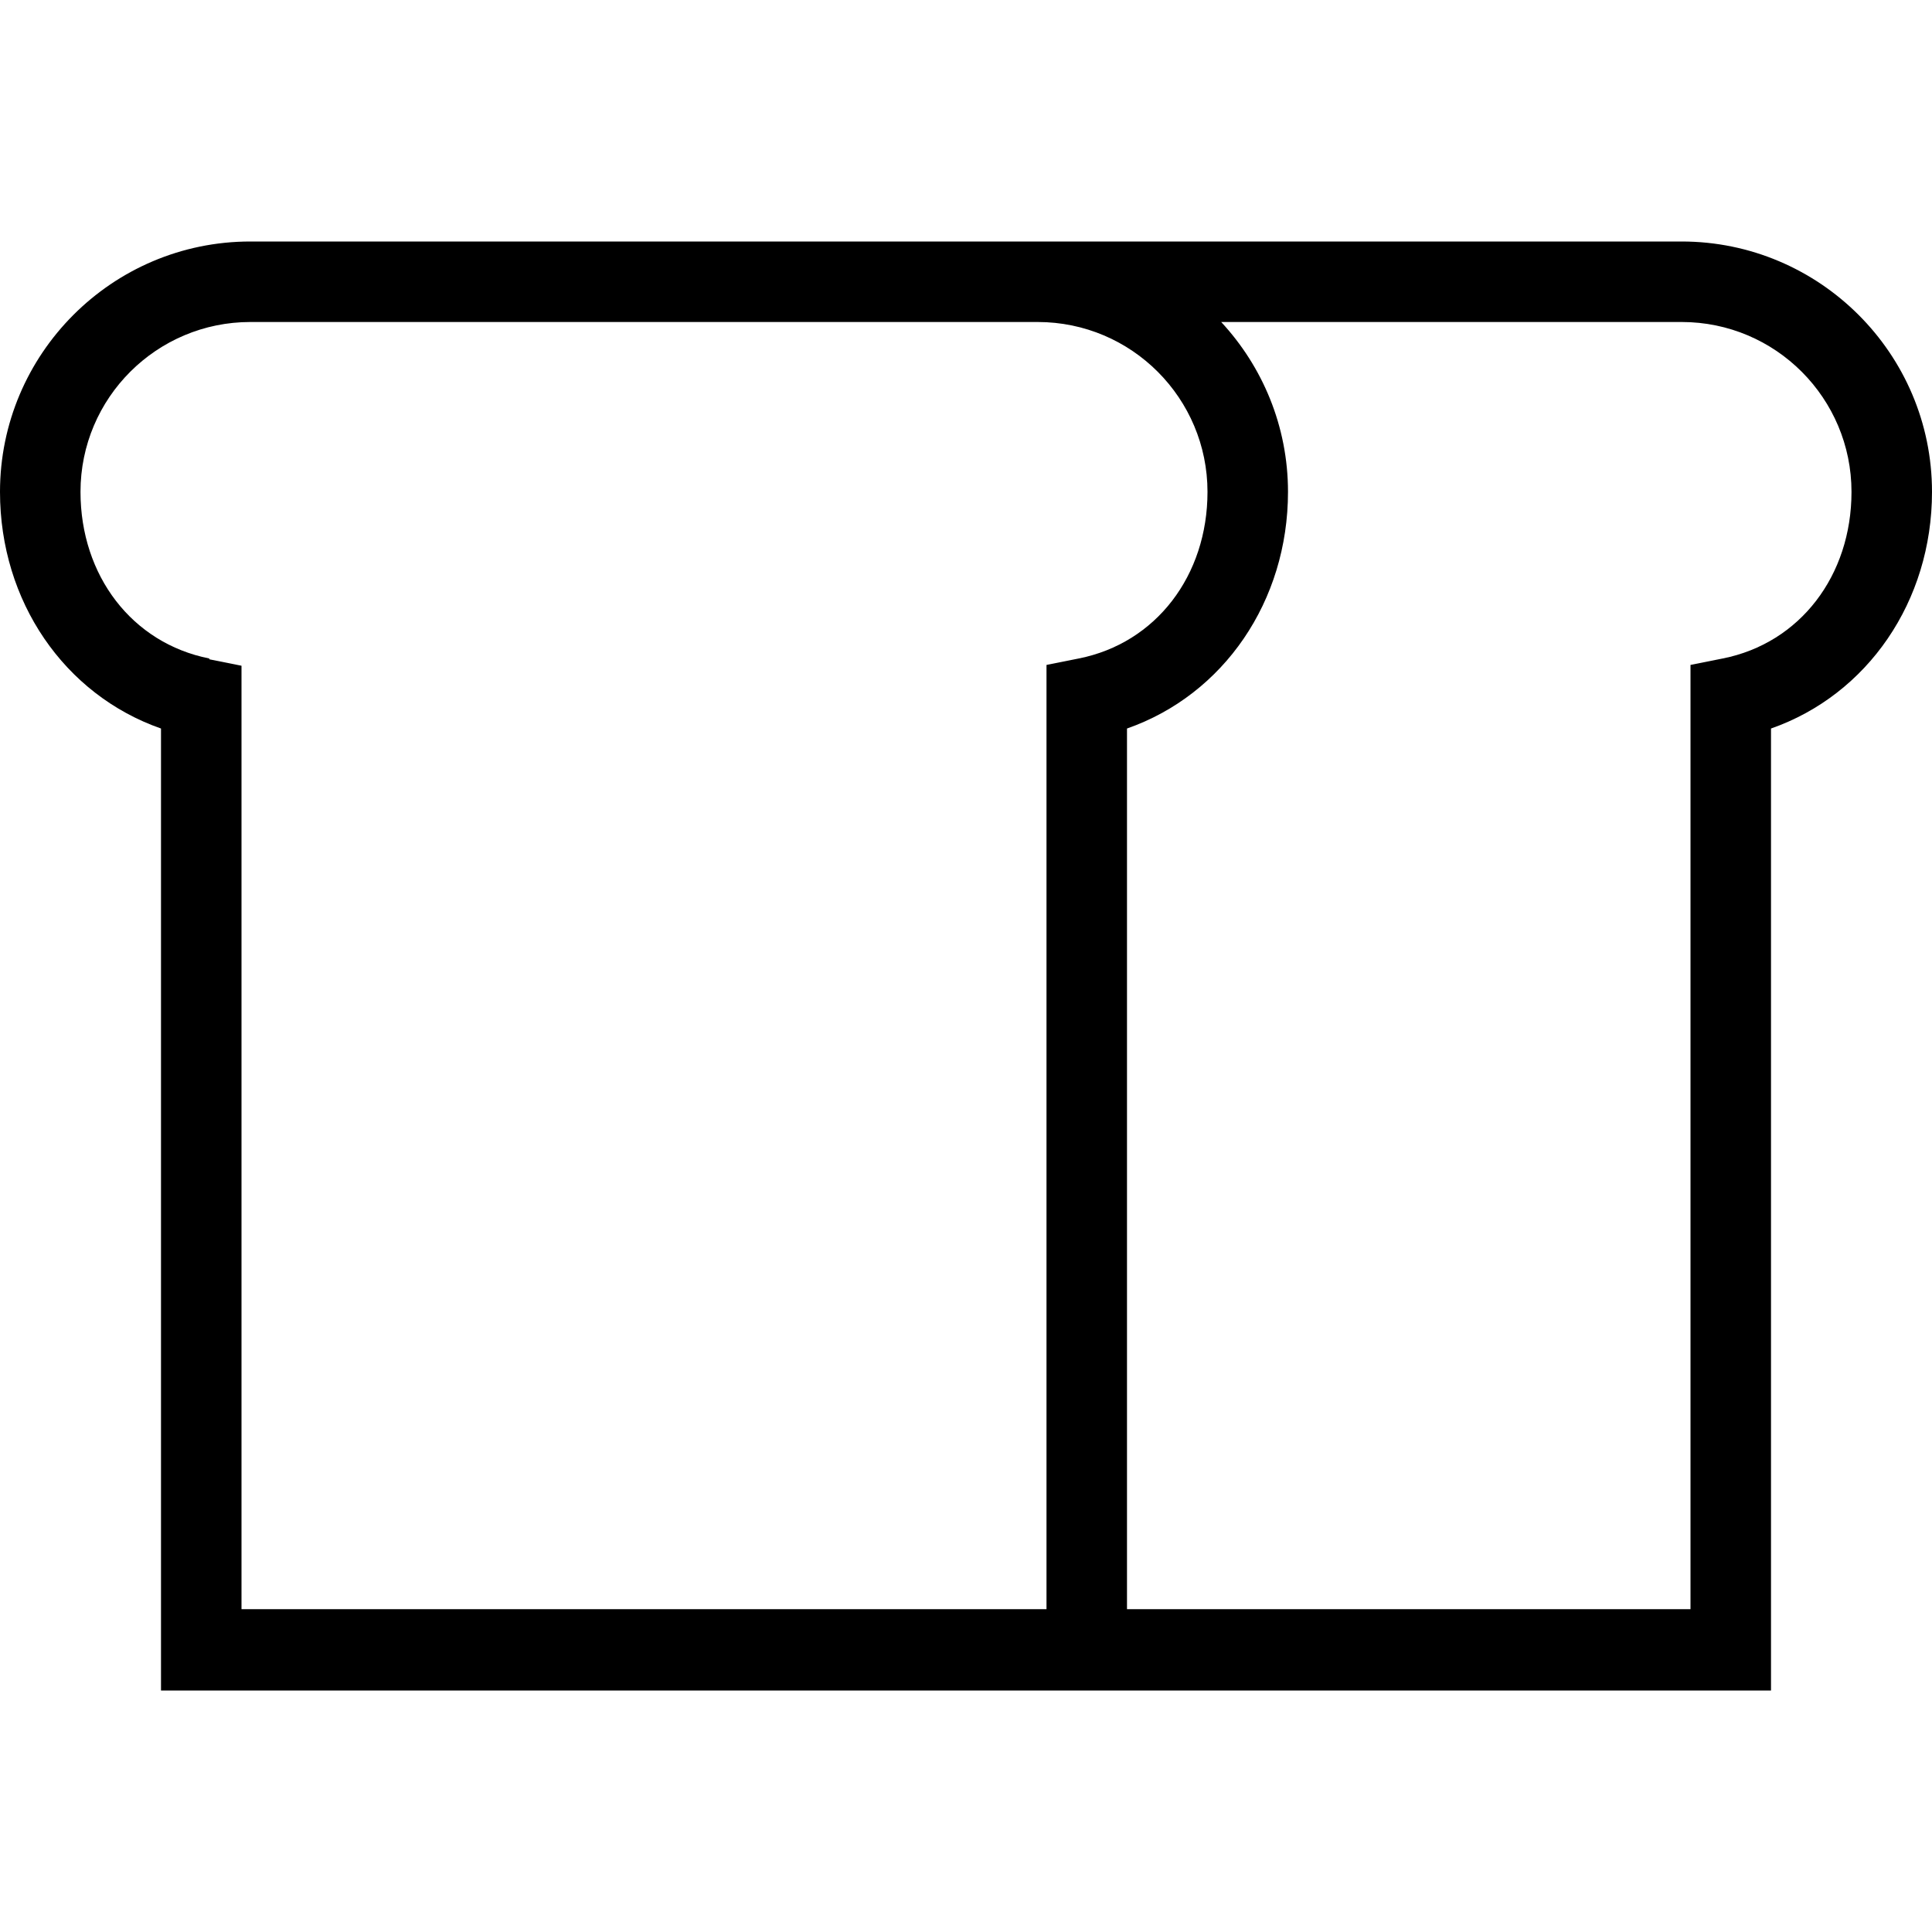 <?xml version="1.0" encoding="UTF-8"?>
<svg xmlns="http://www.w3.org/2000/svg" id="Layer_1" data-name="Layer 1" viewBox="0 0 24 24" width="512" height="512"><path d="M20.89,3H3.11c-1.72,0-3.11,1.4-3.11,3.11,0,1.36,.8,2.52,2,2.94v11.95H22V9.05c1.2-.42,2-1.58,2-2.94,0-1.72-1.4-3.11-3.11-3.11ZM2.6,8.18c-.96-.19-1.6-1.03-1.6-2.07,0-1.17,.95-2.11,2.11-2.11H12.89c1.17,0,2.11,.95,2.11,2.11,0,1.04-.64,1.88-1.6,2.07l-.4,.08v11.73H3V8.27l-.4-.08Zm18.8,0l-.4,.08v11.73h-7V9.05c1.2-.42,2-1.58,2-2.94,0-.82-.32-1.56-.83-2.11h5.72c1.17,0,2.11,.95,2.11,2.11,0,1.04-.64,1.88-1.6,2.07Z"/></svg>
